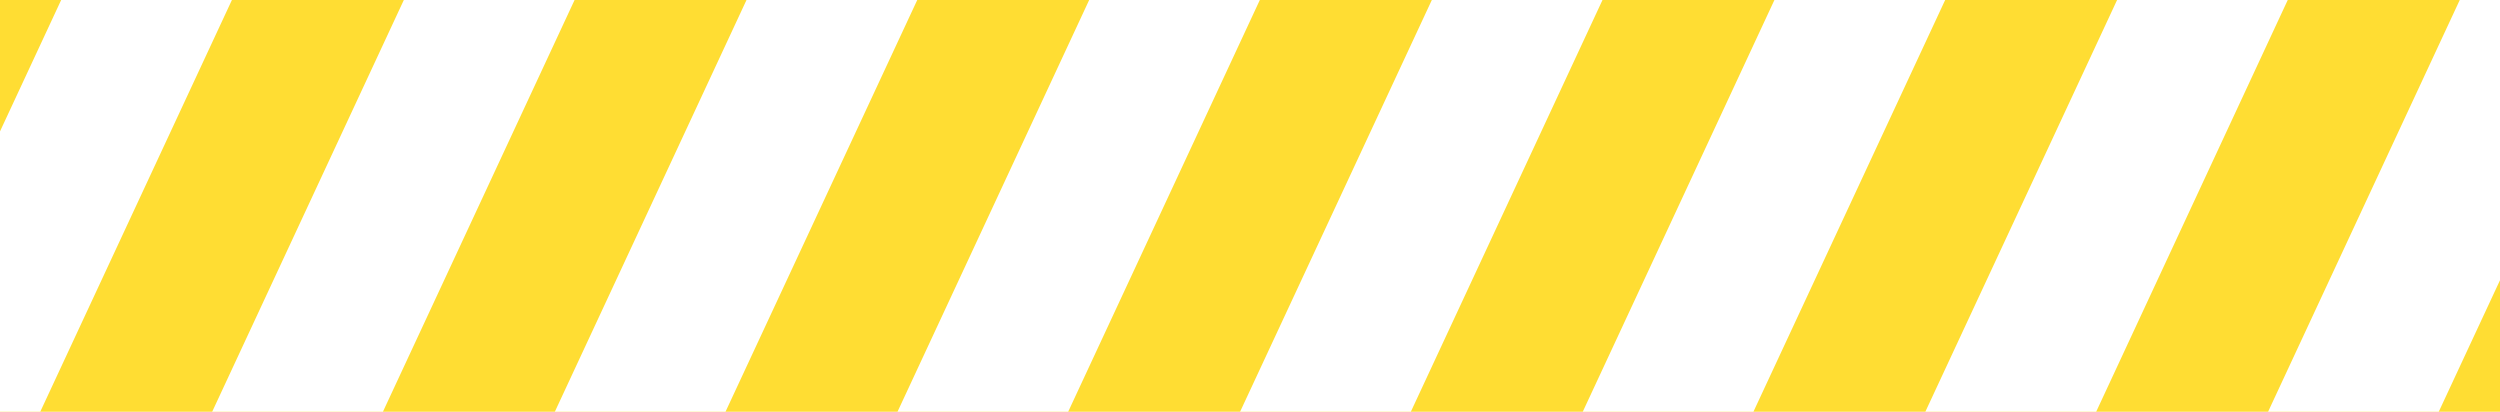 <?xml version="1.0" encoding="utf-8"?>
<!-- Generator: Adobe Illustrator 22.0.0, SVG Export Plug-In . SVG Version: 6.00 Build 0)  -->
<svg version="1.1" id="Layer_1" xmlns="http://www.w3.org/2000/svg" xmlns:xlink="http://www.w3.org/1999/xlink" x="0px" y="0px"
	 viewBox="0 0 3000 494.1" style="enable-background:new 0 0 3000 494.1;" xml:space="preserve">
<style type="text/css">
	.st0{fill:#FFDD33;}
	.st1{fill:#FFFFFF;}
</style>
<rect class="st0" width="3000" height="494.1"/>
<g>
	<g>
		<polygon class="st1" points="48.3,494.1 -156.6,494.1 73.4,0 278.3,0 		"/>
		<polygon class="st1" points="459.5,494.1 254.6,494.1 484.6,0 689.5,0 		"/>
		<polygon class="st1" points="870.6,494.1 665.8,494.1 895.8,0 1100.7,0 		"/>
		<polygon class="st1" points="1281.8,494.1 1077,494.1 1307,0 1511.8,0 		"/>
		<polygon class="st1" points="1693,494.1 1488.1,494.1 1718.2,0 1923,0 		"/>
		<polygon class="st1" points="2104.1,494.1 1899.3,494.1 2129.3,0 2334.2,0 		"/>
		<polygon class="st1" points="2515.4,494.1 2310.4,494.1 2540.5,0 2745.3,0 		"/>
		<polygon class="st1" points="2926.5,494.1 2721.7,494.1 2951.7,0 3156.6,0 		"/>
	</g>
</g>
</svg>
